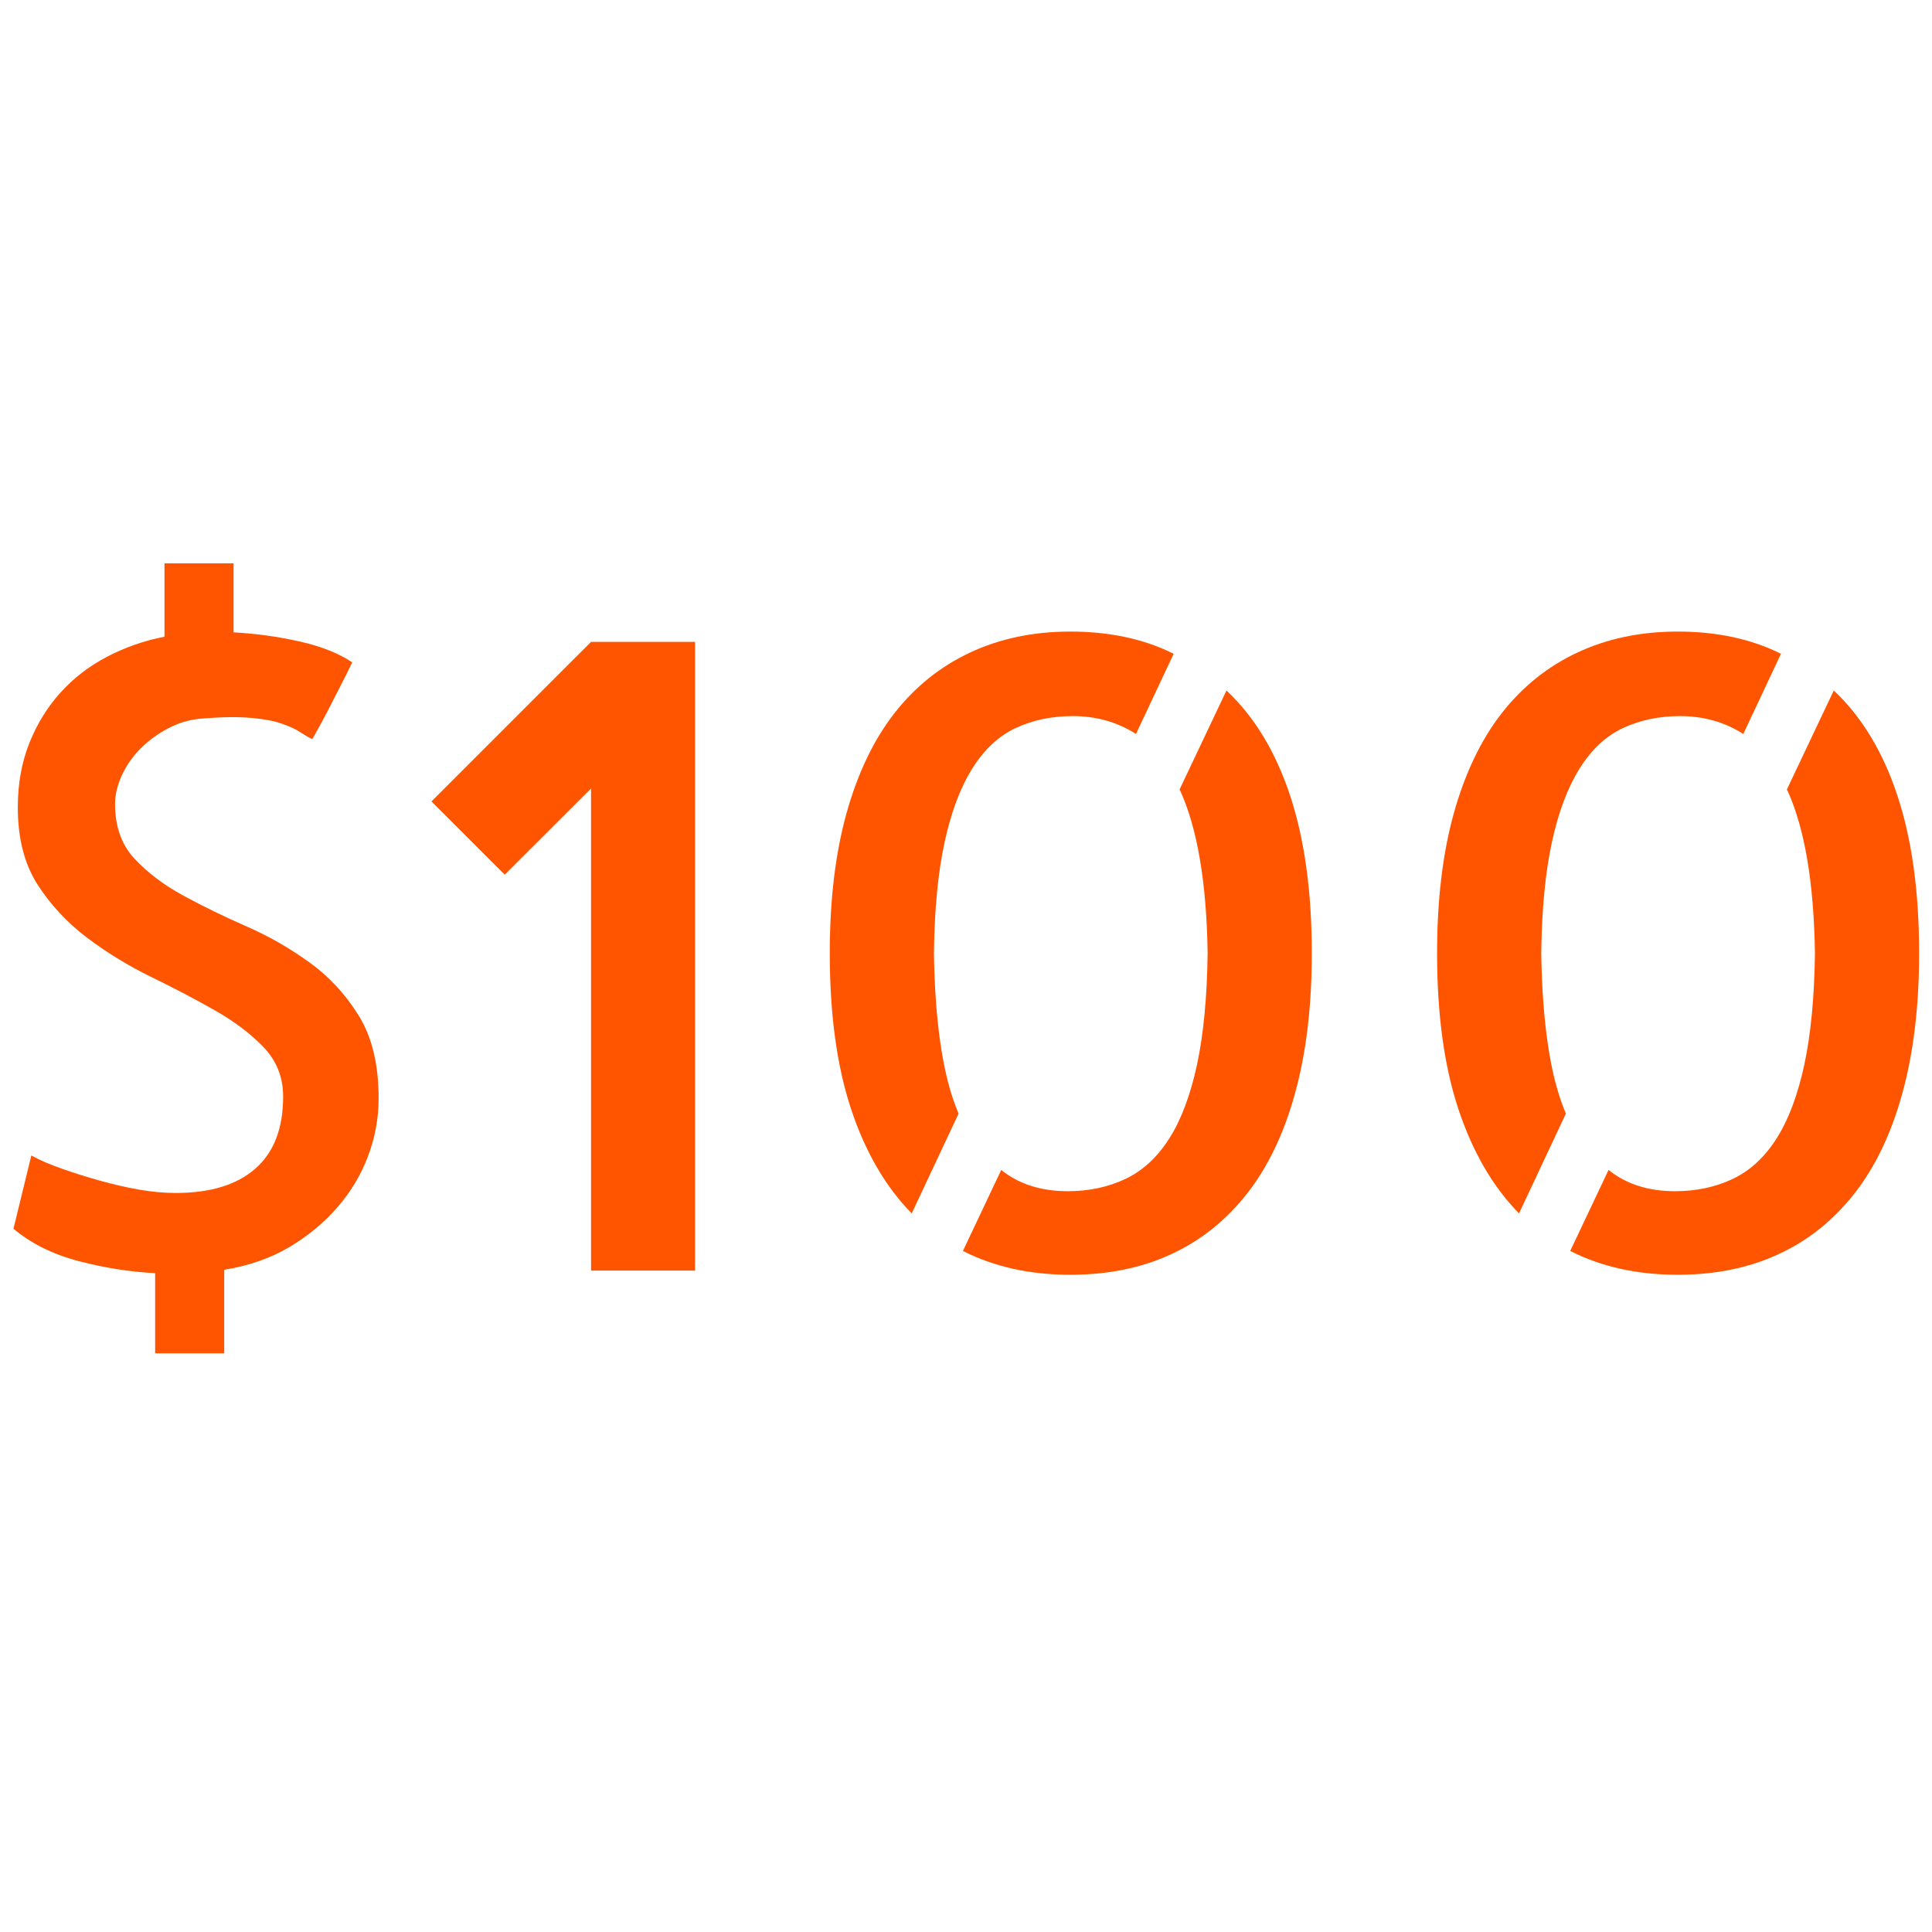 <svg xmlns="http://www.w3.org/2000/svg" xmlns:xlink="http://www.w3.org/1999/xlink" width="250" zoomAndPan="magnify" viewBox="0 0 187.5 187.5" height="250" preserveAspectRatio="xMidYMid meet" version="1.0"><defs><g/></defs><g fill="#ff5400" fill-opacity="1"><g transform="translate(-5.396, 123.309)"><g><path d="M 16.562 -45.281 C 16.562 -43.082 17.195 -41.305 18.469 -39.953 C 19.738 -38.598 21.312 -37.41 23.188 -36.391 C 25.062 -35.367 27.102 -34.375 29.312 -33.406 C 31.52 -32.438 33.57 -31.258 35.469 -29.875 C 37.375 -28.5 38.961 -26.773 40.234 -24.703 C 41.504 -22.641 42.141 -19.977 42.141 -16.719 C 42.141 -14.789 41.797 -12.914 41.109 -11.094 C 40.422 -9.27 39.426 -7.613 38.125 -6.125 C 36.832 -4.633 35.273 -3.348 33.453 -2.266 C 31.629 -1.191 29.531 -0.461 27.156 -0.078 L 27.156 8.031 L 20.453 8.031 L 20.453 0.25 C 18.078 0.133 15.617 -0.25 13.078 -0.906 C 10.535 -1.57 8.41 -2.625 6.703 -4.062 L 8.438 -11.172 C 9.219 -10.734 10.203 -10.305 11.391 -9.891 C 12.578 -9.473 13.801 -9.086 15.062 -8.734 C 16.332 -8.379 17.602 -8.086 18.875 -7.859 C 20.145 -7.641 21.332 -7.531 22.438 -7.531 C 25.801 -7.531 28.379 -8.316 30.172 -9.891 C 31.973 -11.461 32.875 -13.797 32.875 -16.891 C 32.875 -18.766 32.238 -20.363 30.969 -21.688 C 29.695 -23.008 28.109 -24.207 26.203 -25.281 C 24.297 -26.363 22.238 -27.441 20.031 -28.516 C 17.82 -29.598 15.75 -30.867 13.812 -32.328 C 11.883 -33.797 10.285 -35.52 9.016 -37.5 C 7.754 -39.488 7.125 -41.973 7.125 -44.953 C 7.125 -47.223 7.492 -49.297 8.234 -51.172 C 8.984 -53.047 9.992 -54.688 11.266 -56.094 C 12.535 -57.5 14.035 -58.656 15.766 -59.562 C 17.504 -60.477 19.367 -61.129 21.359 -61.516 L 21.359 -68.641 L 28.062 -68.641 L 28.062 -61.938 C 30.219 -61.82 32.344 -61.531 34.438 -61.062 C 36.539 -60.594 38.254 -59.914 39.578 -59.031 C 39.242 -58.312 38.852 -57.523 38.406 -56.672 C 37.969 -55.816 37.555 -55.016 37.172 -54.266 C 36.785 -53.523 36.453 -52.906 36.172 -52.406 C 35.898 -51.906 35.738 -51.629 35.688 -51.578 C 35.352 -51.742 34.977 -51.961 34.562 -52.234 C 34.156 -52.516 33.562 -52.789 32.781 -53.062 C 32.008 -53.344 30.988 -53.535 29.719 -53.641 C 28.445 -53.754 26.82 -53.727 24.844 -53.562 C 23.738 -53.457 22.688 -53.141 21.688 -52.609 C 20.695 -52.086 19.816 -51.441 19.047 -50.672 C 18.273 -49.898 17.664 -49.031 17.219 -48.062 C 16.781 -47.094 16.562 -46.164 16.562 -45.281 Z M 16.562 -45.281 "/></g></g></g><g fill="#ff5400" fill-opacity="1"><g transform="translate(39.471, 123.309)"><g><path d="M 27.984 0 L 17.891 0 L 17.891 -46.781 L 9.516 -38.422 L 2.406 -45.531 L 17.891 -61.016 L 27.984 -61.016 Z M 27.984 0 "/></g></g></g><g fill="#ff5400" fill-opacity="1"><g transform="translate(74.404, 123.309)"><g><path d="M 29.719 -53.812 C 27.676 -53.812 25.828 -53.426 24.172 -52.656 C 22.516 -51.883 21.109 -50.57 19.953 -48.719 C 18.797 -46.875 17.898 -44.488 17.266 -41.562 C 16.629 -38.633 16.285 -35.047 16.234 -30.797 C 16.285 -27.43 16.504 -24.453 16.891 -21.859 C 17.273 -19.266 17.852 -17.055 18.625 -15.234 L 14.078 -5.547 C 11.535 -8.141 9.57 -11.52 8.188 -15.688 C 6.812 -19.852 6.125 -24.891 6.125 -30.797 C 6.125 -35.93 6.66 -40.441 7.734 -44.328 C 8.816 -48.223 10.363 -51.469 12.375 -54.062 C 14.395 -56.656 16.852 -58.629 19.75 -59.984 C 22.645 -61.336 25.883 -62.016 29.469 -62.016 C 33.281 -62.016 36.625 -61.297 39.5 -59.859 L 35.844 -52.078 C 34.031 -53.234 31.988 -53.812 29.719 -53.812 Z M 44.625 -56.297 C 47.332 -53.754 49.391 -50.359 50.797 -46.109 C 52.203 -41.859 52.906 -36.754 52.906 -30.797 C 52.906 -25.66 52.363 -21.133 51.281 -17.219 C 50.207 -13.301 48.648 -10.047 46.609 -7.453 C 44.566 -4.859 42.109 -2.898 39.234 -1.578 C 36.367 -0.254 33.113 0.406 29.469 0.406 C 25.551 0.406 22.078 -0.363 19.047 -1.906 L 22.766 -9.766 C 24.473 -8.391 26.625 -7.703 29.219 -7.703 C 31.27 -7.703 33.133 -8.098 34.812 -8.891 C 36.5 -9.691 37.922 -11.004 39.078 -12.828 C 40.234 -14.648 41.129 -17.035 41.766 -19.984 C 42.398 -22.941 42.742 -26.547 42.797 -30.797 C 42.742 -34.273 42.492 -37.312 42.047 -39.906 C 41.609 -42.5 40.977 -44.707 40.156 -46.531 C 40.102 -46.582 40.078 -46.641 40.078 -46.703 Z M 44.625 -56.297 "/></g></g></g><g fill="#ff5400" fill-opacity="1"><g transform="translate(133.343, 123.309)"><g><path d="M 29.719 -53.812 C 27.676 -53.812 25.828 -53.426 24.172 -52.656 C 22.516 -51.883 21.109 -50.57 19.953 -48.719 C 18.797 -46.875 17.898 -44.488 17.266 -41.562 C 16.629 -38.633 16.285 -35.047 16.234 -30.797 C 16.285 -27.43 16.504 -24.453 16.891 -21.859 C 17.273 -19.266 17.852 -17.055 18.625 -15.234 L 14.078 -5.547 C 11.535 -8.141 9.57 -11.52 8.188 -15.688 C 6.812 -19.852 6.125 -24.891 6.125 -30.797 C 6.125 -35.93 6.66 -40.441 7.734 -44.328 C 8.816 -48.223 10.363 -51.469 12.375 -54.062 C 14.395 -56.656 16.852 -58.629 19.75 -59.984 C 22.645 -61.336 25.883 -62.016 29.469 -62.016 C 33.281 -62.016 36.625 -61.297 39.5 -59.859 L 35.844 -52.078 C 34.031 -53.234 31.988 -53.812 29.719 -53.812 Z M 44.625 -56.297 C 47.332 -53.754 49.391 -50.359 50.797 -46.109 C 52.203 -41.859 52.906 -36.754 52.906 -30.797 C 52.906 -25.66 52.363 -21.133 51.281 -17.219 C 50.207 -13.301 48.648 -10.047 46.609 -7.453 C 44.566 -4.859 42.109 -2.898 39.234 -1.578 C 36.367 -0.254 33.113 0.406 29.469 0.406 C 25.551 0.406 22.078 -0.363 19.047 -1.906 L 22.766 -9.766 C 24.473 -8.391 26.625 -7.703 29.219 -7.703 C 31.27 -7.703 33.133 -8.098 34.812 -8.891 C 36.5 -9.691 37.922 -11.004 39.078 -12.828 C 40.234 -14.648 41.129 -17.035 41.766 -19.984 C 42.398 -22.941 42.742 -26.547 42.797 -30.797 C 42.742 -34.273 42.492 -37.312 42.047 -39.906 C 41.609 -42.5 40.977 -44.707 40.156 -46.531 C 40.102 -46.582 40.078 -46.641 40.078 -46.703 Z M 44.625 -56.297 "/></g></g></g></svg>